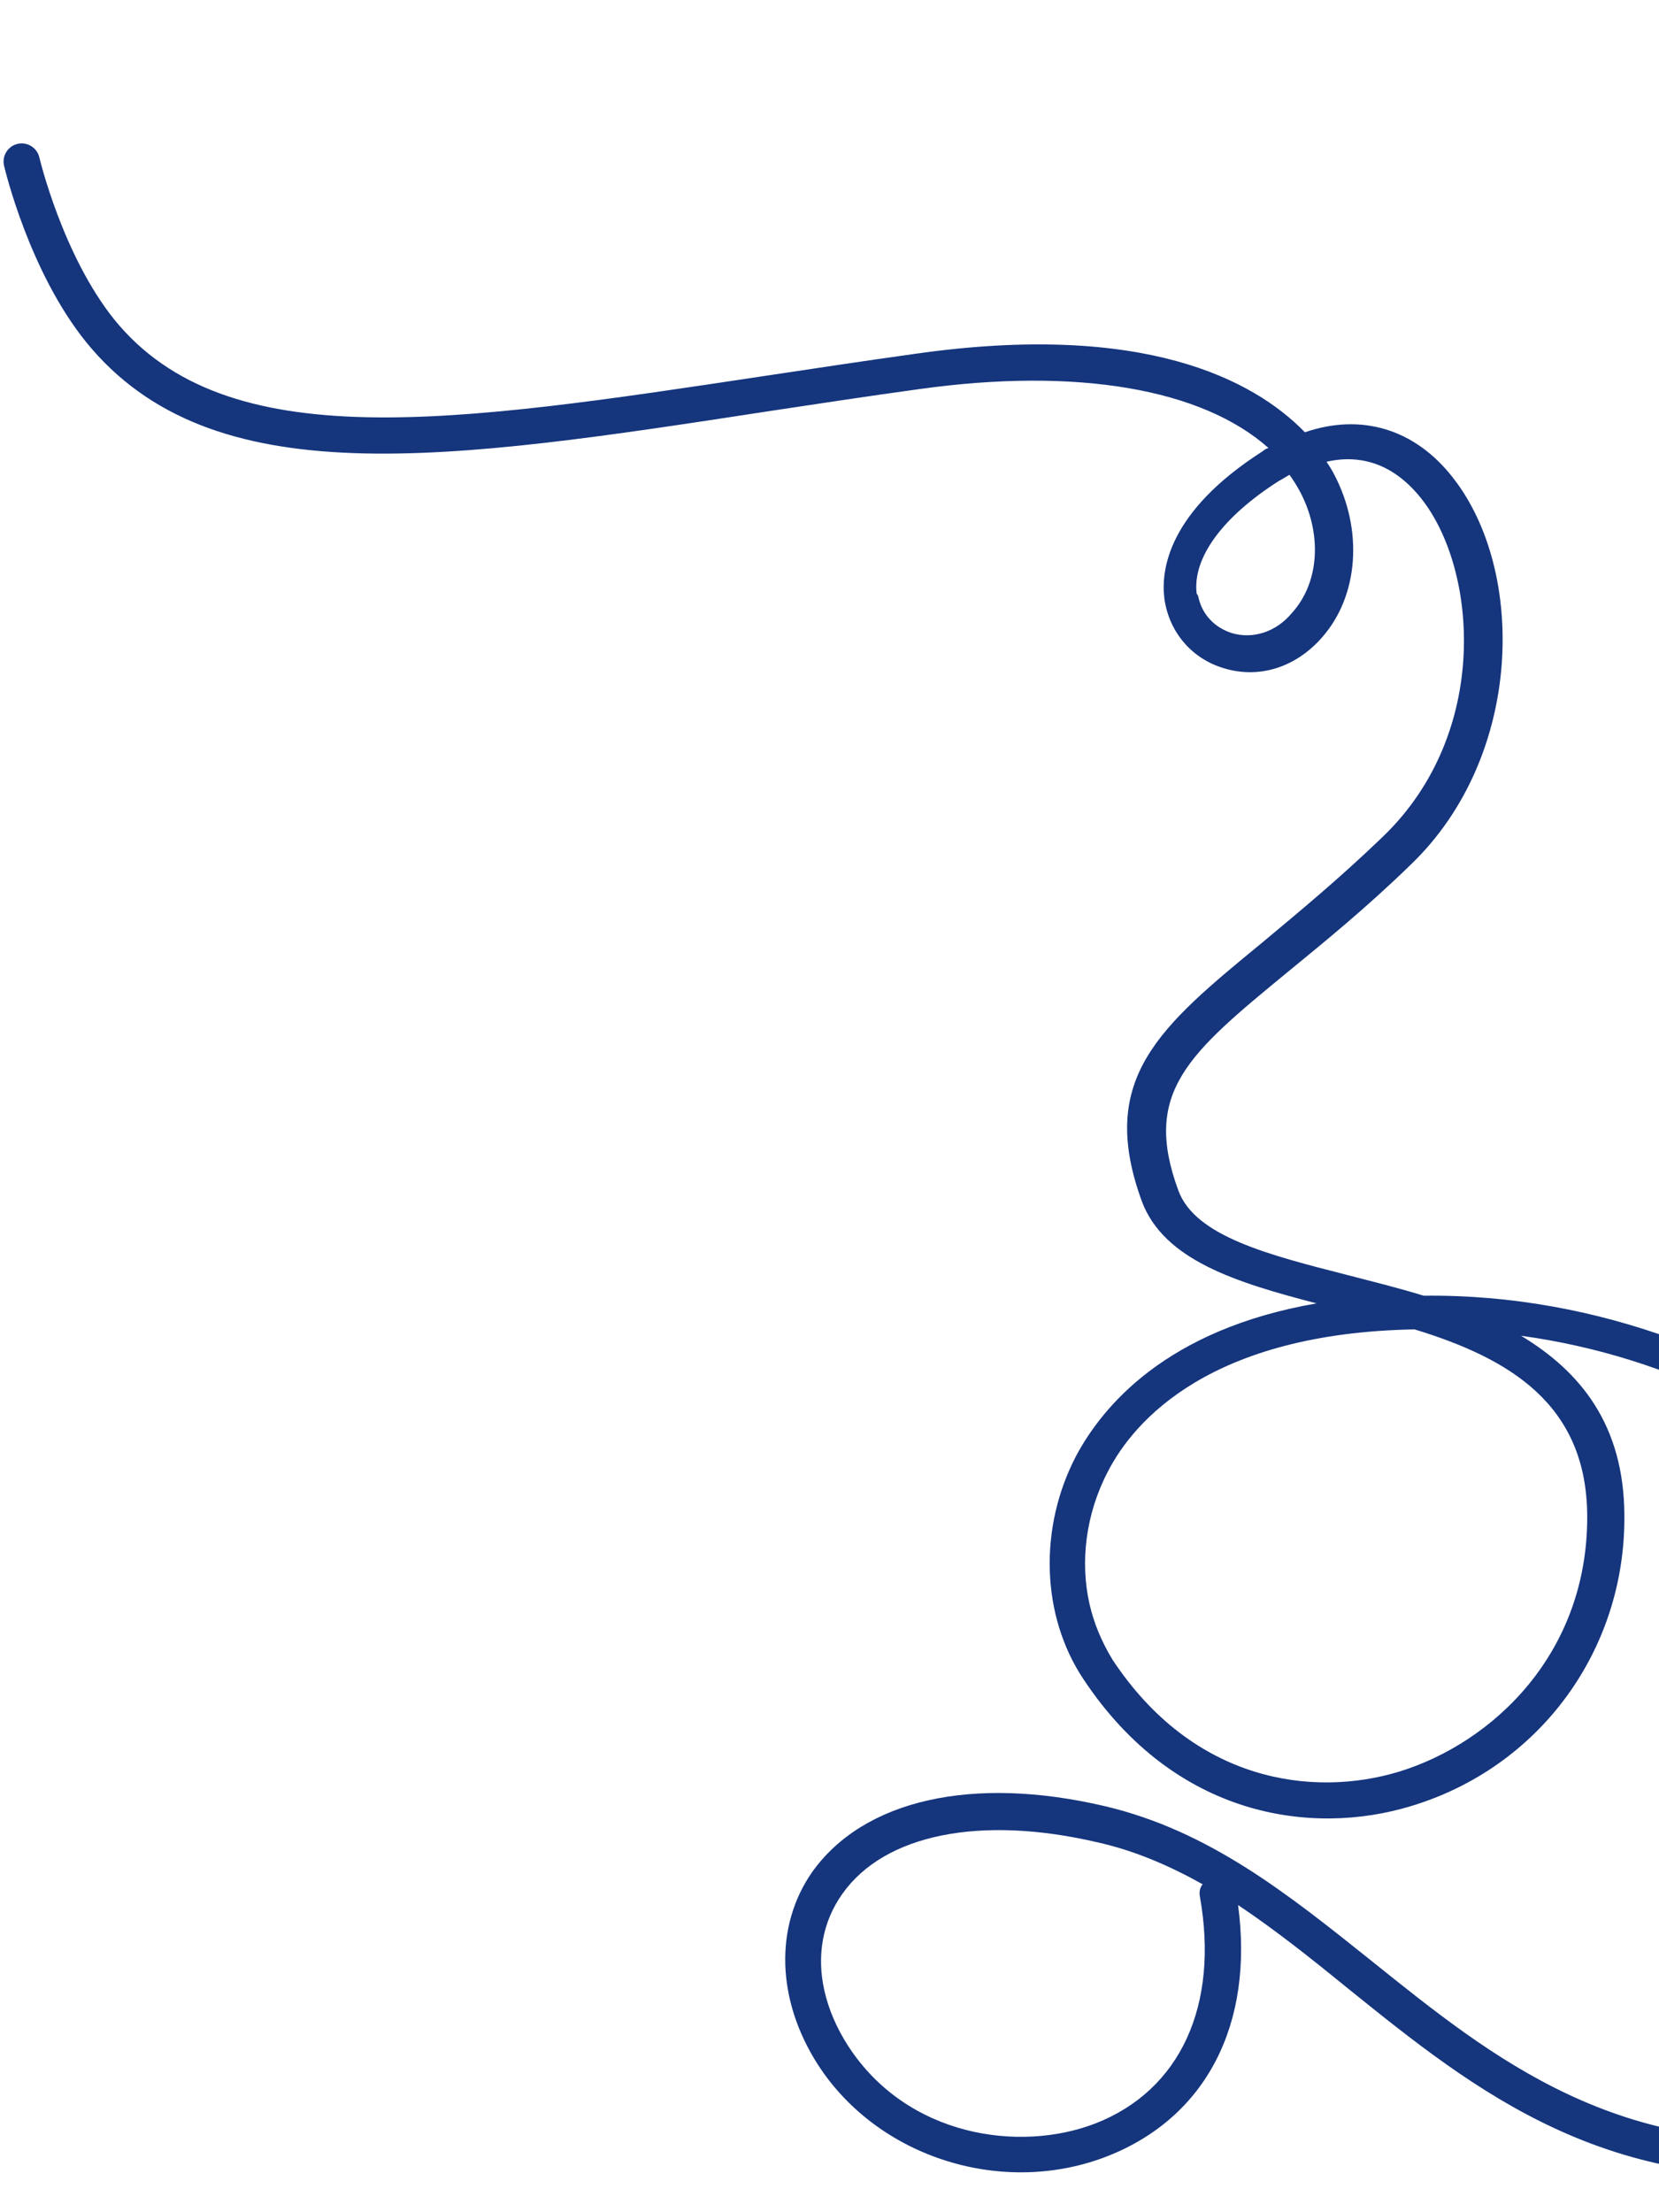 <svg fill="none" height="672" viewBox="0 0 504 672" width="504" xmlns="http://www.w3.org/2000/svg" xmlns:xlink="http://www.w3.org/1999/xlink"><clipPath id="a"><path d="m0 0h504v672h-504z"/></clipPath><g clip-path="url(#a)"><path d="m641.521 536.26c3.548 15.568-.459 31.447-11.169 45.183 1.184 3.965 1.774 7.784 2.097 11.663 2.482 28.235-15.626 60.317-73.469 66.725-70.562 7.613-110.636-24.477-149.392-55.738-11.099-9.047-22.137-17.825-33.467-25.407 4.854 36.165-9.628 64.314-39.399 76.183-31.859 12.626-69.883.681-88.194-27.616-12.68-19.699-13.279-42.151-1.781-58.608 15.621-21.914 48.642-29.441 88.922-19.987 31.639 7.471 55.485 26.601 81.042 47.035 36.985 29.688 75.081 60.534 141.225 53.364 42.445-4.593 66.254-25.268 63.733-54.905-.245-1.074-.154-1.942-.399-3.016-3.543 3.067-7.346 6.193-11.545 8.844-25.057 16.441-63.837 24.717-85.852 7.428-11.368-8.986-16.432-28.726-11.207-45.447 3.435-10.948 13.846-29.698 46.687-31.819 30.3-2.106 54.772 16.034 66.453 38.783 5.118-8.508 8.29-19.396 4.934-31.619-11.498-44.252-75.664-118.851-168.645-131.54 18.008 10.86 31.295 27.032 31.386 54.683.281 40.878-25.778 76.466-64.899 88.207-29.847 9.063-71.479 3.587-99.453-38.602-12.887-19.369-13.599-46.031-2.189-67.833 7.924-14.794 27.12-38.371 73.04-46.297-24.315-6.317-46.482-13.123-53.12-31.092-13.582-37.282 5.448-52.915 36.847-78.708 10.674-8.927 23.043-19.088 36.472-32.032 32.653-31.443 28.681-81.08 11.629-102.61-7.938-10.049-17.813-13.724-28.82-11.215.842 1.22 1.746 2.705 2.26 3.719 8.932 16.886 7.577 36.959-3.645 49.676-8.073 9.185-19.164 12.563-29.785 9.331-9.691-2.866-16.605-10.896-18.063-21.011-1.153-8.773 1.022-26.492 29.862-44.924.476-.389.952-.779 1.758-.962-20.198-17.991-58.133-24.586-106.032-17.909-15.608 2.146-30.619 4.438-45.091 6.614-98.774 15.17-170.004 26.043-208.1-20.902-17.318-21.462-24.684-52.536-24.929-53.611-.672-2.95 1.193-5.917 4.146-6.59 2.953-.673 5.92 1.192 6.592 4.142.061.267 7.061 29.733 22.816 49.297 34.124 41.917 102.878 31.328 197.893 17.007 14.473-2.169 29.483-4.46 45.36-6.668 69.475-9.903 102.901 7.887 118.398 23.838 17.021-5.86 33.354-1.108 44.932 13.756 22.254 28.25 21.543 84.6-12.744 117.545-13.637 13.274-26.274 23.496-37.216 32.484-30.447 25.011-44.451 36.674-33.388 66.624 5.122 13.798 27.313 19.469 51.299 25.578 7.507 1.961 15.282 3.859 23.179 6.294 107.033-1.244 194.272 81.65 209.708 141.945-.862-.086-.801.183-.678.719zm-118.968 48.013c1.469 6.442 4.364 11.712 8.173 14.796 15.507 12.278 47.713 8.607 73.038-7.895 3.658-2.528 9.016-6.29 14.273-11.725-8.776-21.153-30.77-39.575-57.993-37.605-19.465 1.331-32.47 9.943-36.904 23.941-1.998 6.104-1.872 12.851-.587 18.488zm-191.546-96.954c1.346 5.905 3.766 11.565 6.93 16.773 24.602 37.312 60.974 42.01 87.123 34.072 28.505-8.756 57.327-35.938 57.132-77.683-.155-34.13-23.913-47.916-52.453-56.658-61.875 1.116-85.207 27.611-93.215 43.273-6.681 12.817-8.454 27.339-5.517 40.223zm33.111-305.719c1.162 5.1 4.885 9.046 10.062 10.696 6.371 1.931 13.498-.255 18.363-6.166 8.344-9.239 9.188-24.12 2.309-36.952-.964-1.753-1.869-3.246-3.102-4.938-1.013.512-2.232 1.359-3.245 1.87-17.264 10.991-26.275 23.493-24.962 34.21.39.473.451.739.575 1.28zm-113.651 423.186c1.285 5.637 3.705 11.297 7.199 16.713 17.859 27.554 52.022 32.473 75.12 23.537 25.928-10.146 37.556-35.95 31.763-68.795-.306-1.342-.075-2.807.816-3.857-10.036-5.619-20.693-10.248-31.996-12.755-35.496-8.285-64.673-2.481-77.476 15.684-5.988 8.424-7.873 18.737-5.426 29.473z" fill="#15357d"/></g></svg>